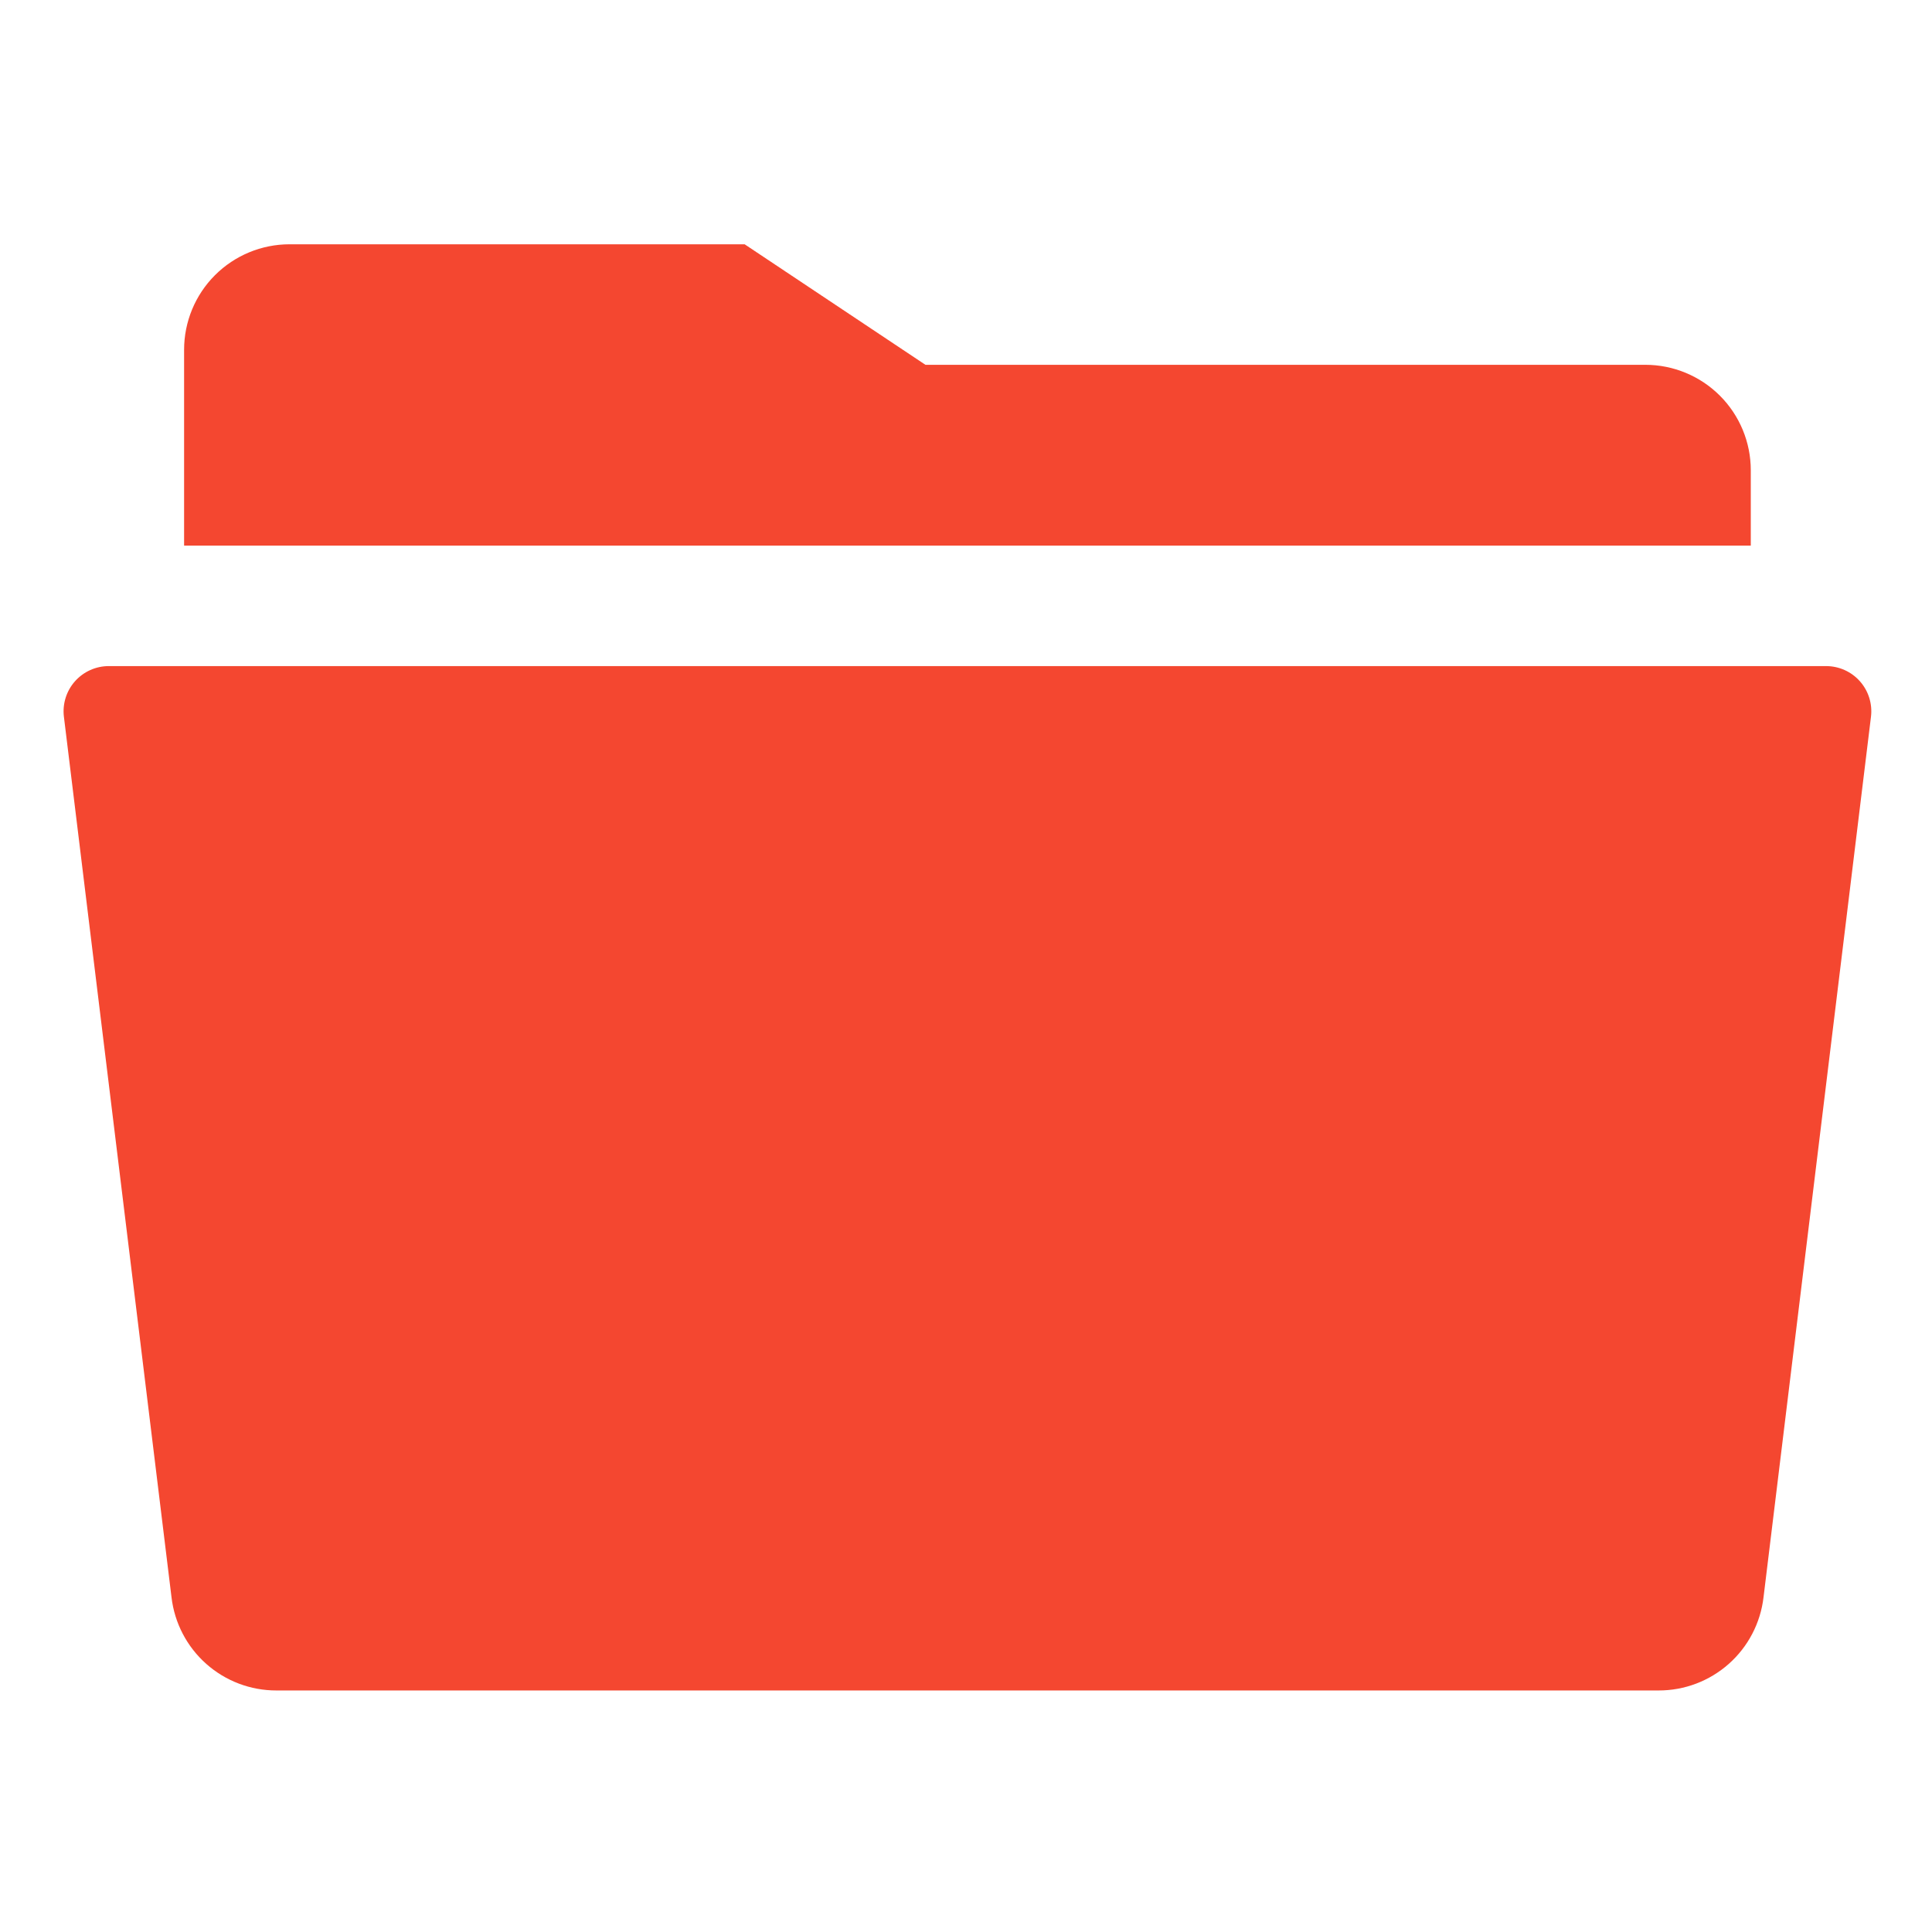 <svg width="16" height="16" viewBox="0 0 513 513" fill="none" xmlns="http://www.w3.org/2000/svg">
<path d="M16.963 190.266L45.543 424.136C46.345 430.958 49.627 437.247 54.764 441.806C59.901 446.366 66.534 448.879 73.403 448.866H440.403C447.272 448.879 453.905 446.366 459.042 441.806C464.179 437.247 467.461 430.958 468.263 424.136L496.803 190.266C497.001 188.583 496.84 186.878 496.331 185.262C495.822 183.646 494.977 182.156 493.851 180.89C492.725 179.624 491.344 178.611 489.798 177.918C488.252 177.224 486.577 176.866 484.883 176.866H28.883C27.189 176.866 25.514 177.224 23.968 177.918C22.422 178.611 21.041 179.624 19.915 180.89C18.789 182.156 17.944 183.646 17.435 185.262C16.926 186.878 16.765 188.583 16.963 190.266ZM464.883 124.866C464.883 117.44 461.933 110.318 456.682 105.067C451.431 99.816 444.309 96.866 436.883 96.866H245.723L197.723 64.866H76.883C69.457 64.866 62.335 67.816 57.084 73.067C51.833 78.318 48.883 85.44 48.883 92.866V144.866H464.883V124.866Z" fill="#F44730"/>
</svg>
